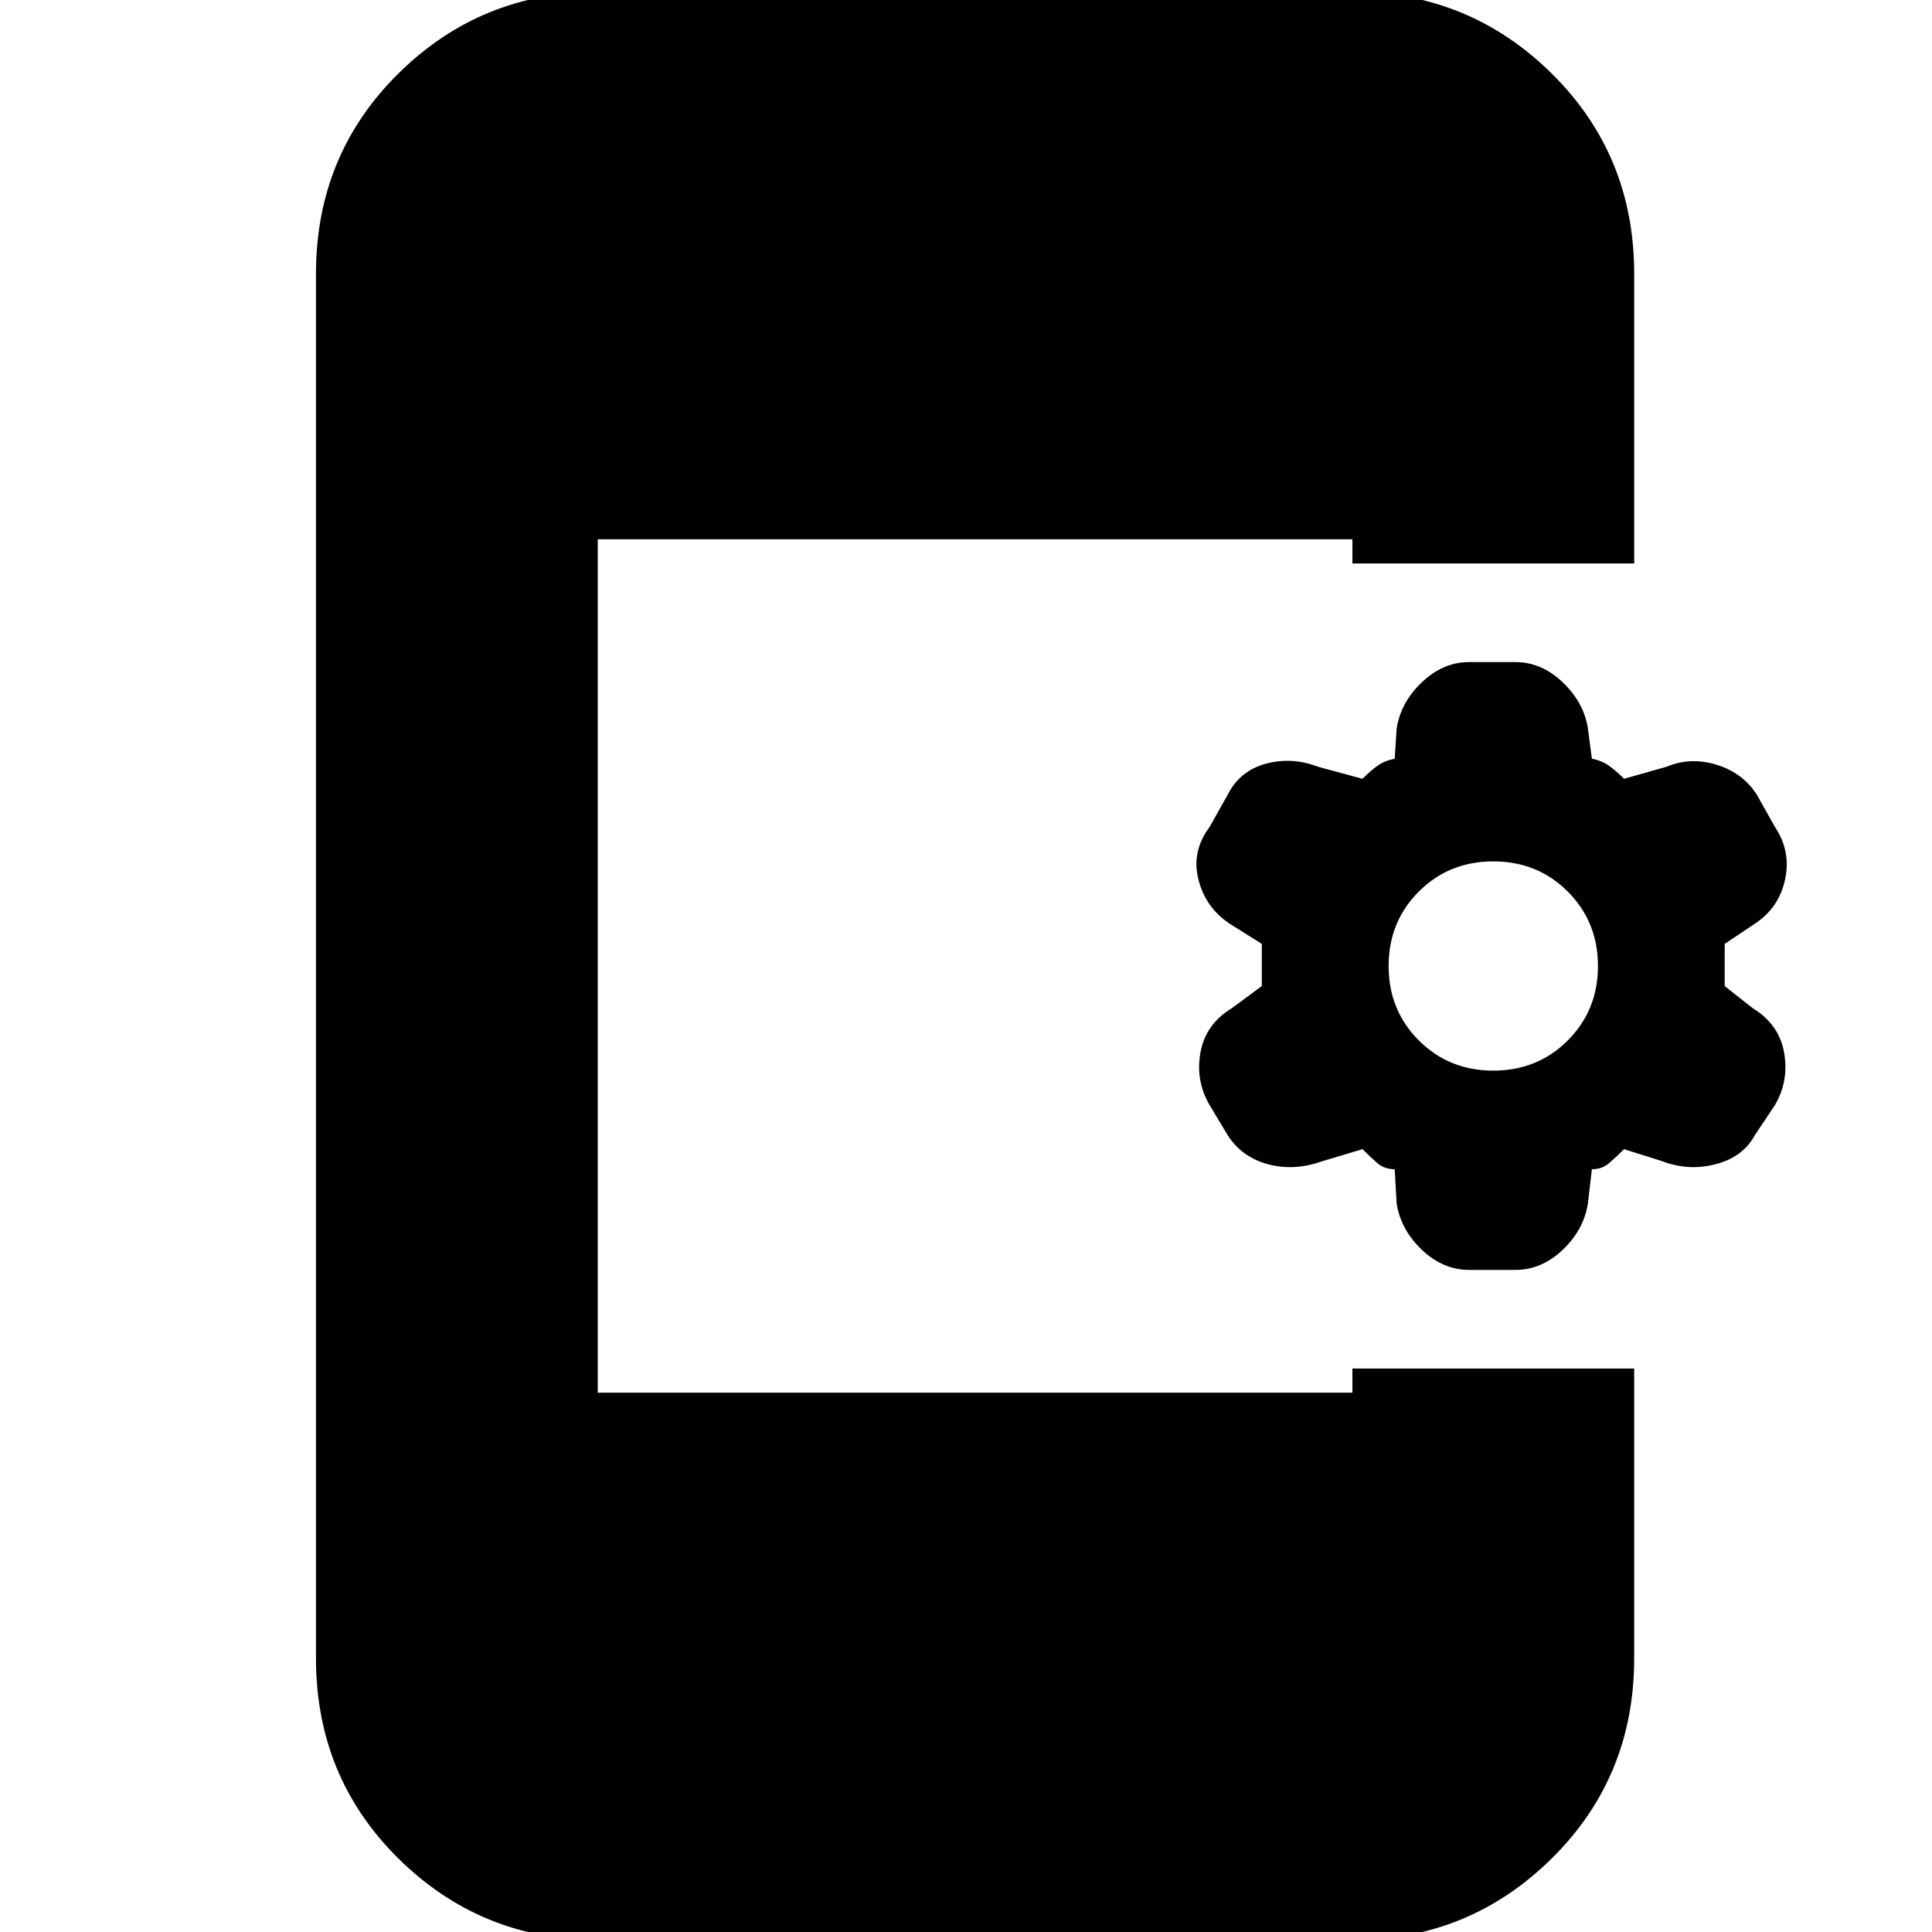 <svg xmlns="http://www.w3.org/2000/svg" height="20" width="20"><path d="M6.188 20.083q-1.209 0-2.063-.843-.854-.844-.854-2.073V2.833q0-1.229.854-2.073.854-.843 2.063-.843H14q1.208 0 2.062.843.855.844.855 2.073v3H14v-.25H6.188v8.834H14v-.25h2.917v3q0 1.229-.855 2.073-.854.843-2.062.843Zm9.02-6.937q-.27 0-.489-.208-.219-.209-.261-.48l-.02-.354q-.105 0-.178-.062-.072-.063-.156-.146l-.416.125q-.292.104-.563.031-.271-.073-.417-.302l-.187-.312q-.146-.25-.094-.542.052-.292.323-.458l.312-.23v-.437l-.333-.209q-.25-.166-.323-.458-.073-.292.115-.542l.187-.333q.125-.25.396-.323.271-.073.542.032l.458.124q.084-.083.156-.135.073-.052.178-.073l.02-.312q.042-.271.261-.479.219-.209.489-.209h.48q.27 0 .489.209.219.208.261.479l.041.312q.104.021.177.073.073.052.156.135l.438-.124q.25-.105.521-.021.271.083.417.312l.187.333q.167.25.104.542-.062.292-.312.458l-.313.209v.437l.292.23q.271.166.323.458.052.292-.094.542l-.208.312q-.125.229-.407.302-.281.073-.552-.031l-.396-.125q-.083.083-.156.146-.073.062-.177.062l-.041.354q-.042.271-.261.48-.219.208-.489.208Zm.25-2.063q.459 0 .771-.312.313-.313.313-.771t-.313-.771q-.312-.312-.771-.312-.458 0-.77.312-.313.313-.313.771t.313.771q.312.312.77.312Z"/></svg>